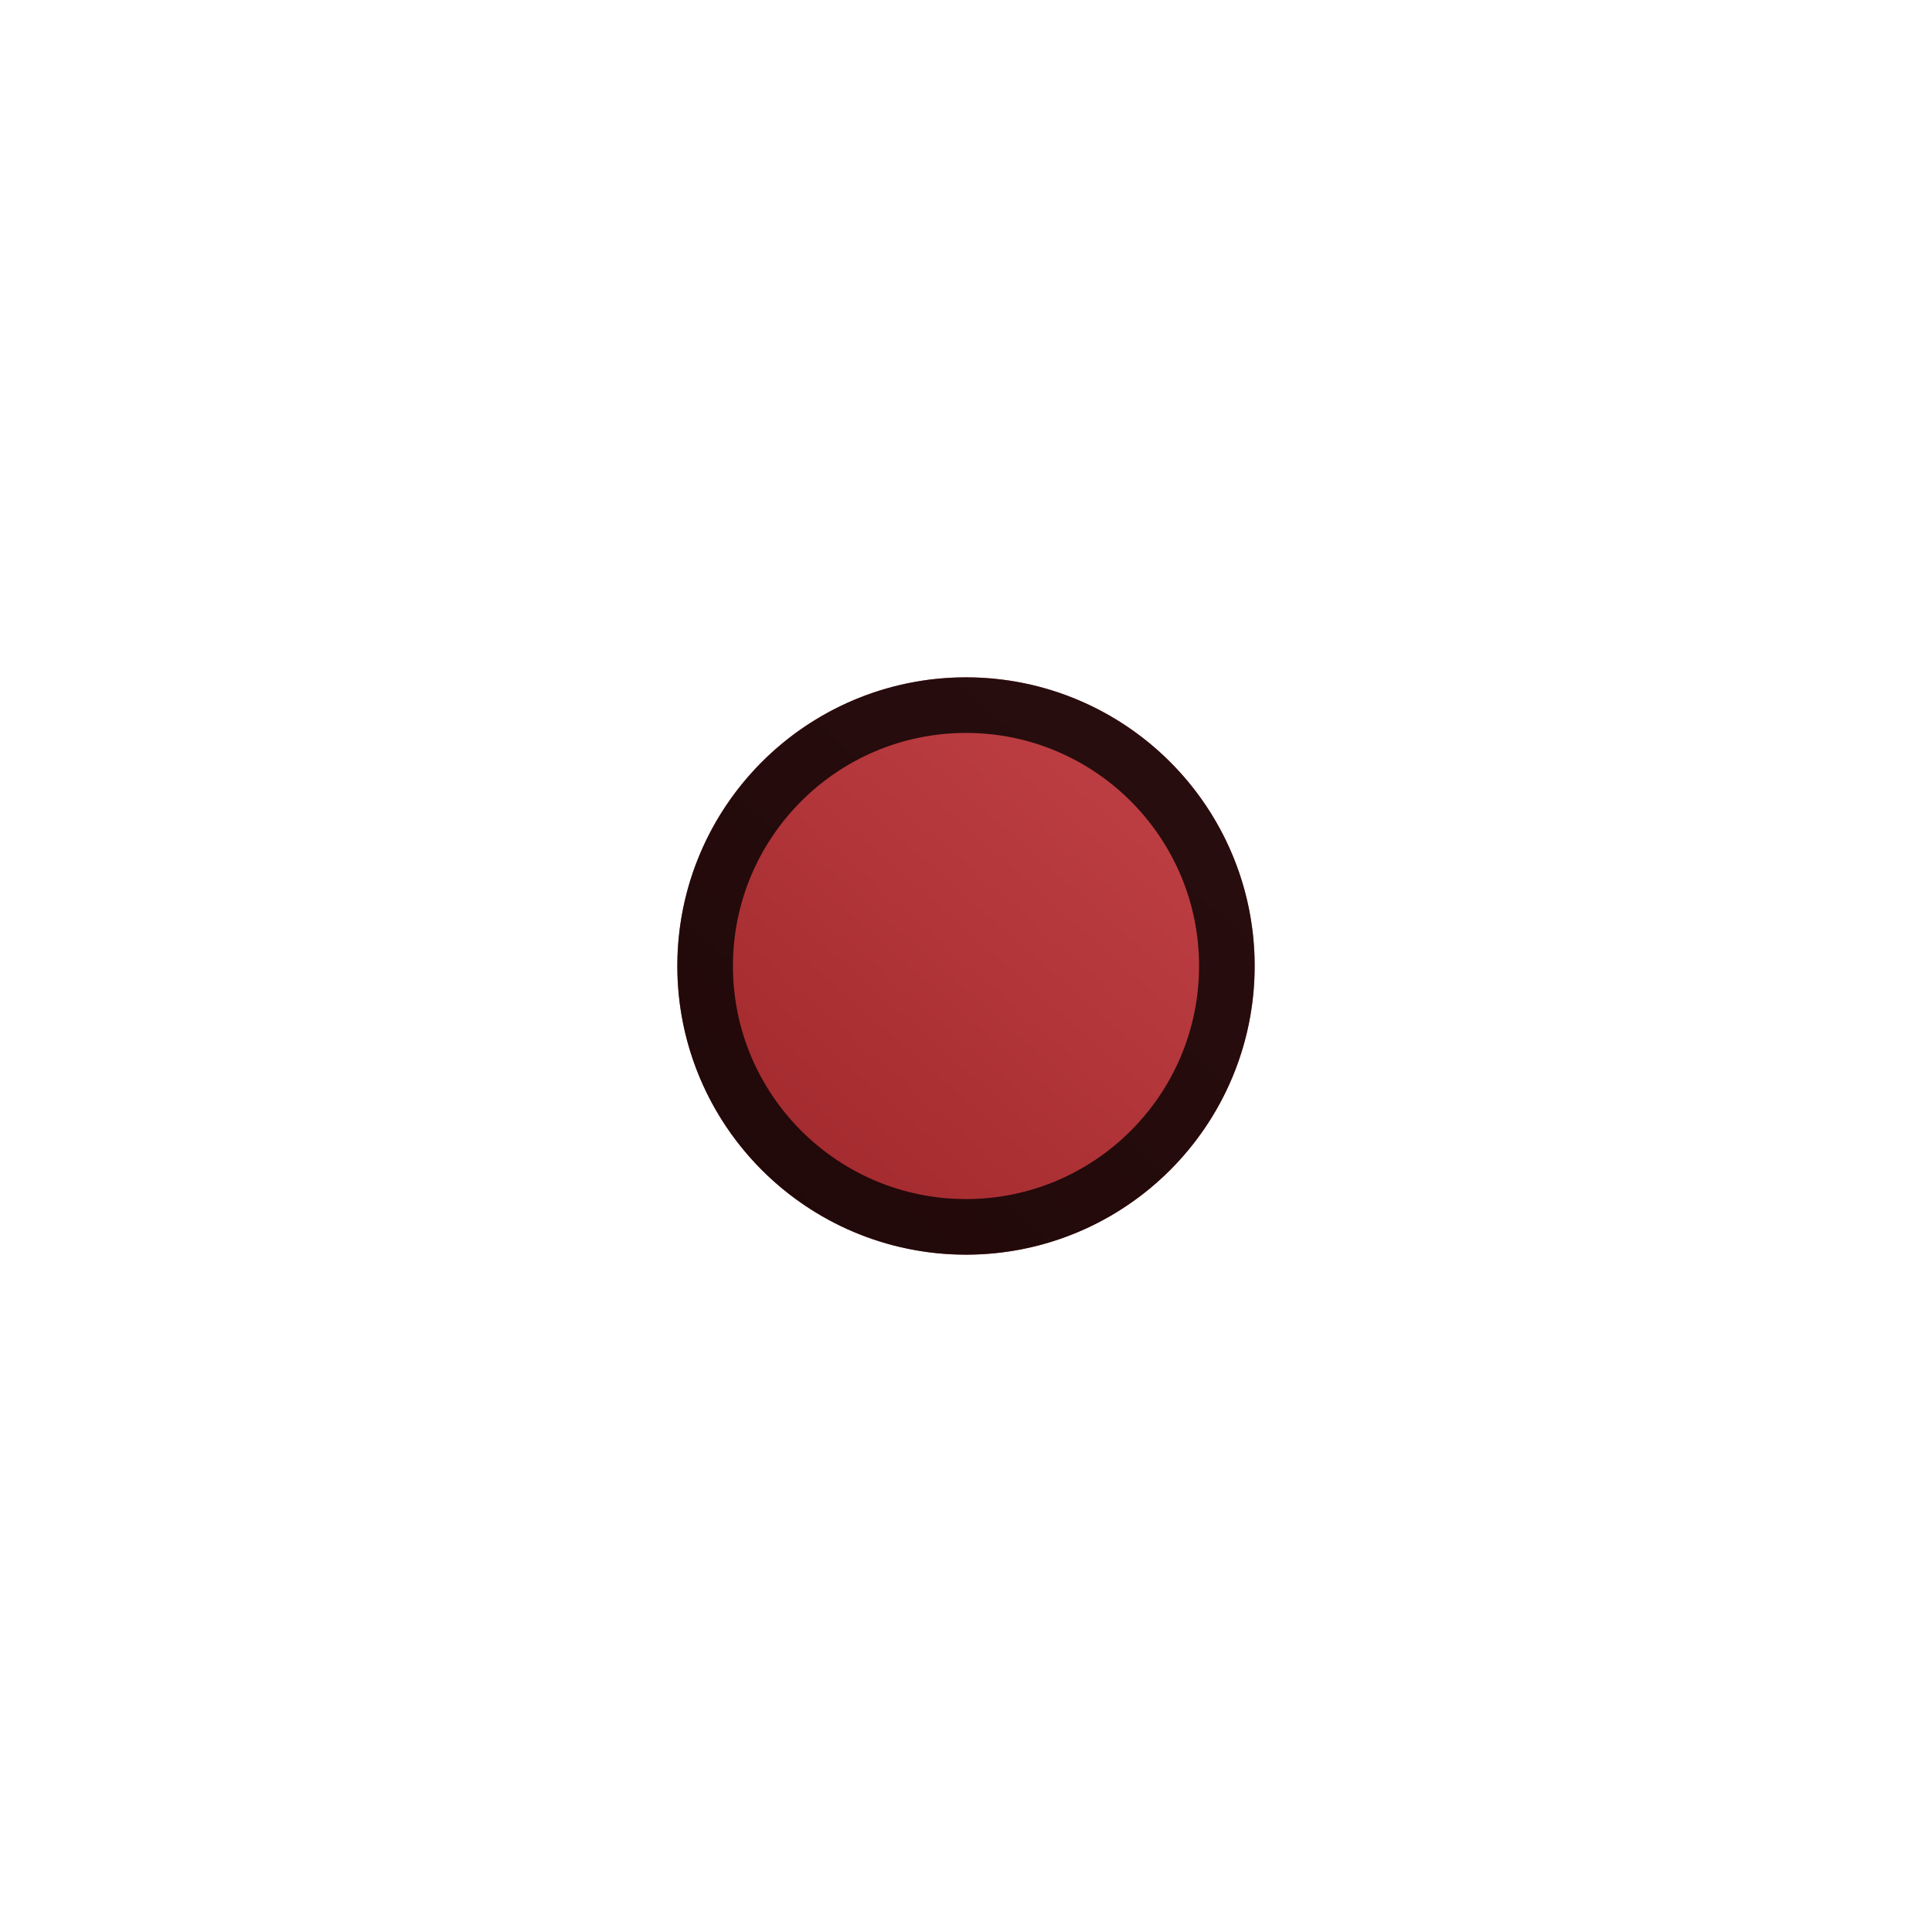 <?xml version="1.0" encoding="UTF-8" standalone="no"?><!DOCTYPE svg PUBLIC "-//W3C//DTD SVG 1.1//EN" "http://www.w3.org/Graphics/SVG/1.1/DTD/svg11.dtd"><svg width="100%" height="100%" viewBox="0 0 512 512" version="1.1" xmlns="http://www.w3.org/2000/svg" xmlns:xlink="http://www.w3.org/1999/xlink" xml:space="preserve" style="fill-rule:evenodd;clip-rule:evenodd;stroke-linejoin:round;stroke-miterlimit:2;"><circle cx="256" cy="256" r="76.5" style="fill:url(#_Linear1);"/><path d="M256,179.5c42.221,0 76.5,34.279 76.5,76.5c0,42.221 -34.279,76.5 -76.5,76.5c-42.221,0 -76.5,-34.279 -76.5,-76.5c0,-42.221 34.279,-76.5 76.5,-76.5Zm0,14.735c-34.089,0 -61.765,27.676 -61.765,61.765c0,34.089 27.676,61.765 61.765,61.765c34.089,-0 61.765,-27.676 61.765,-61.765c-0,-34.089 -27.676,-61.765 -61.765,-61.765Z" style="fill-opacity:0.79;"/><defs><linearGradient id="_Linear1" x1="0" y1="0" x2="1" y2="0" gradientUnits="userSpaceOnUse" gradientTransform="matrix(-204.078,227.864,-227.864,-204.078,304.19,193.734)"><stop offset="0" style="stop-color:#bf4044;stop-opacity:1"/><stop offset="1" style="stop-color:#861317;stop-opacity:1"/></linearGradient></defs></svg>